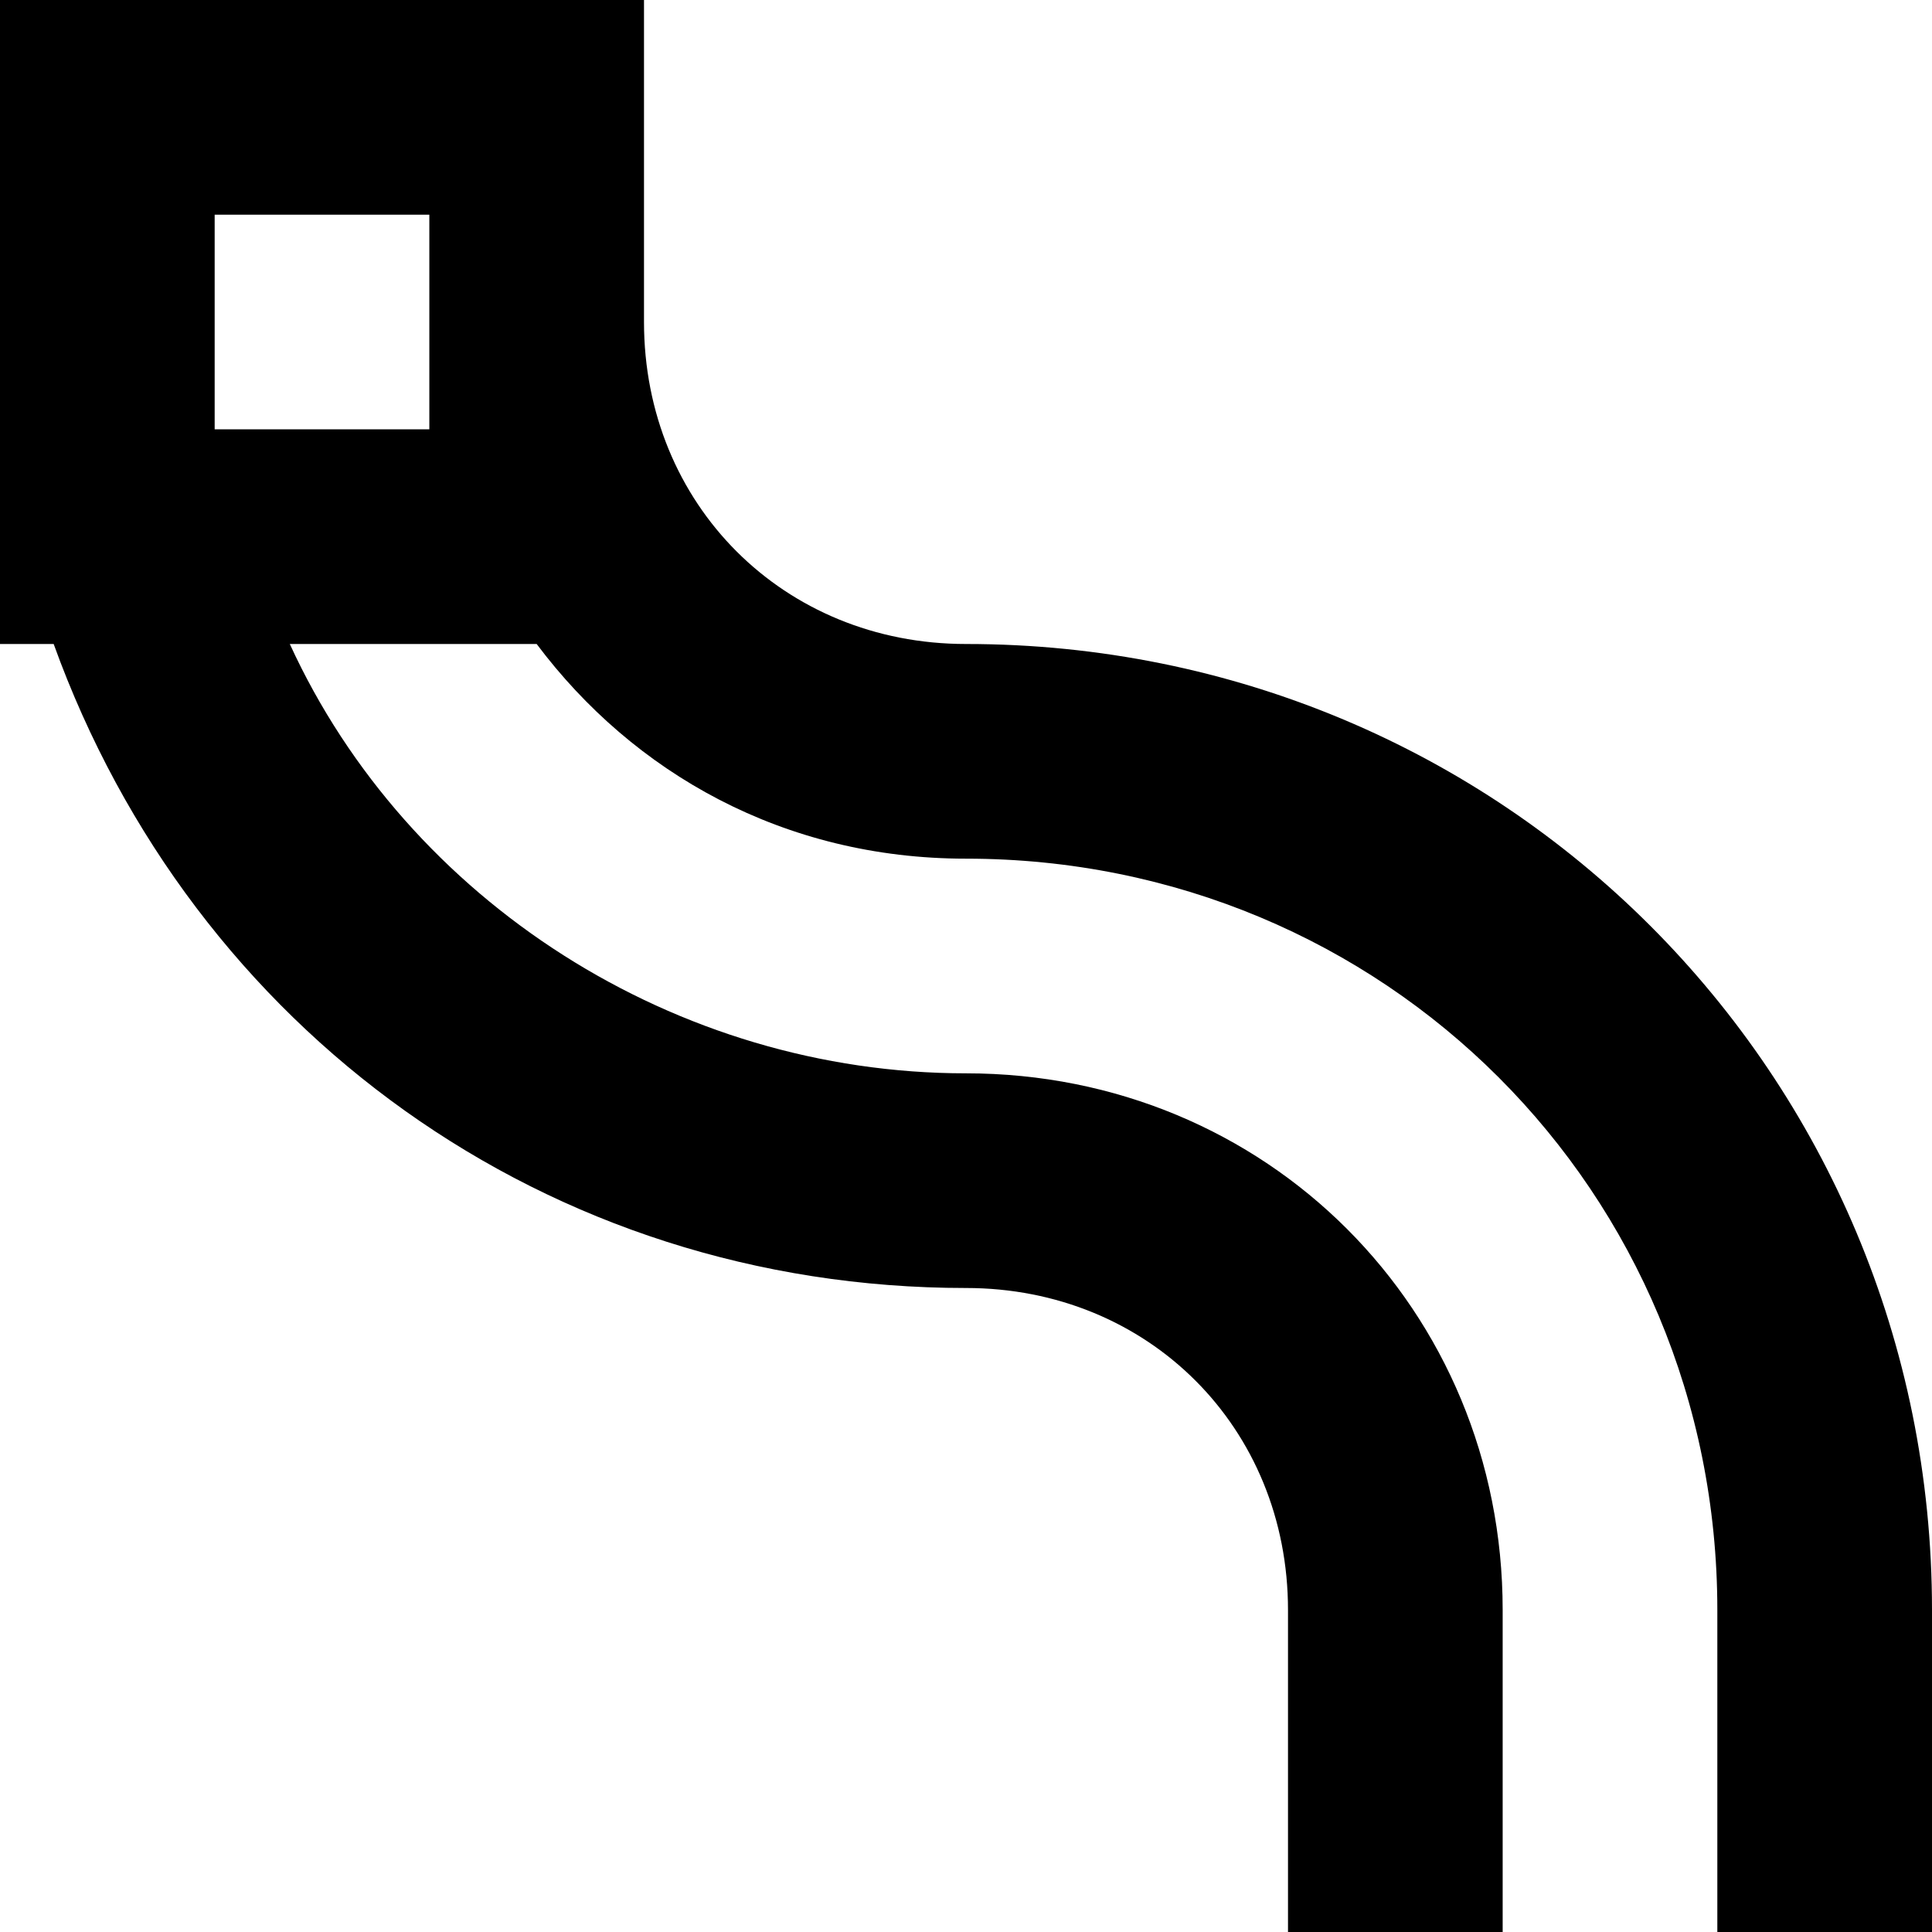 <?xml version="1.0" encoding="utf-8"?>
<!-- Generator: Adobe Illustrator 21.0.0, SVG Export Plug-In . SVG Version: 6.00 Build 0)  -->
<!DOCTYPE svg PUBLIC "-//W3C//DTD SVG 1.1//EN" "http://www.w3.org/Graphics/SVG/1.1/DTD/svg11.dtd">
<svg version="1.1" xmlns="http://www.w3.org/2000/svg" xmlns:xlink="http://www.w3.org/1999/xlink" x="0px" y="0px"
	 viewBox="0 0 18 18" enable-background="new 0 0 18 18" xml:space="preserve">
<g id="Layer_1">
	<path d="M9,6C7.3,6,6,4.7,6,3V0H4H0v6h0.5c1.3,3.6,4.6,6,8.5,6c1.7,0,3,1.3,3,3v3h2v-3c0-2.8-2.2-5-5-5c-2.7,0-5.2-1.6-6.3-4H5
		c0.9,1.2,2.3,2,4,2c3.9,0,7,3.1,7,7v3h2v-3C18,10,14,6,9,6z M4,4H2V2h2v1V4z"/>
</g>
<g id="Layer_2" display="none">
	<rect x="1" y="1" display="inline" fill="none" stroke="#ED1C24" stroke-width="2" stroke-miterlimit="10" width="4" height="4"/>
	<path display="inline" fill="none" stroke="#ED1C24" stroke-width="2" stroke-miterlimit="10" d="M9,11c-3.7,0-6.9-2.5-7.7-6"/>
	<path display="inline" fill="none" stroke="#ED1C24" stroke-width="2" stroke-miterlimit="10" d="M9,7C6.8,7,5,5.2,5,3V0"/>
	<path display="inline" fill="none" stroke="#ED1C24" stroke-width="2" stroke-miterlimit="10" d="M9,7c4.4,0,8,3.6,8,8v3"/>
	<path display="inline" fill="none" stroke="#ED1C24" stroke-width="2" stroke-miterlimit="10" d="M9,11c2.2,0,4,1.8,4,4v3"/>
</g>
</svg>
